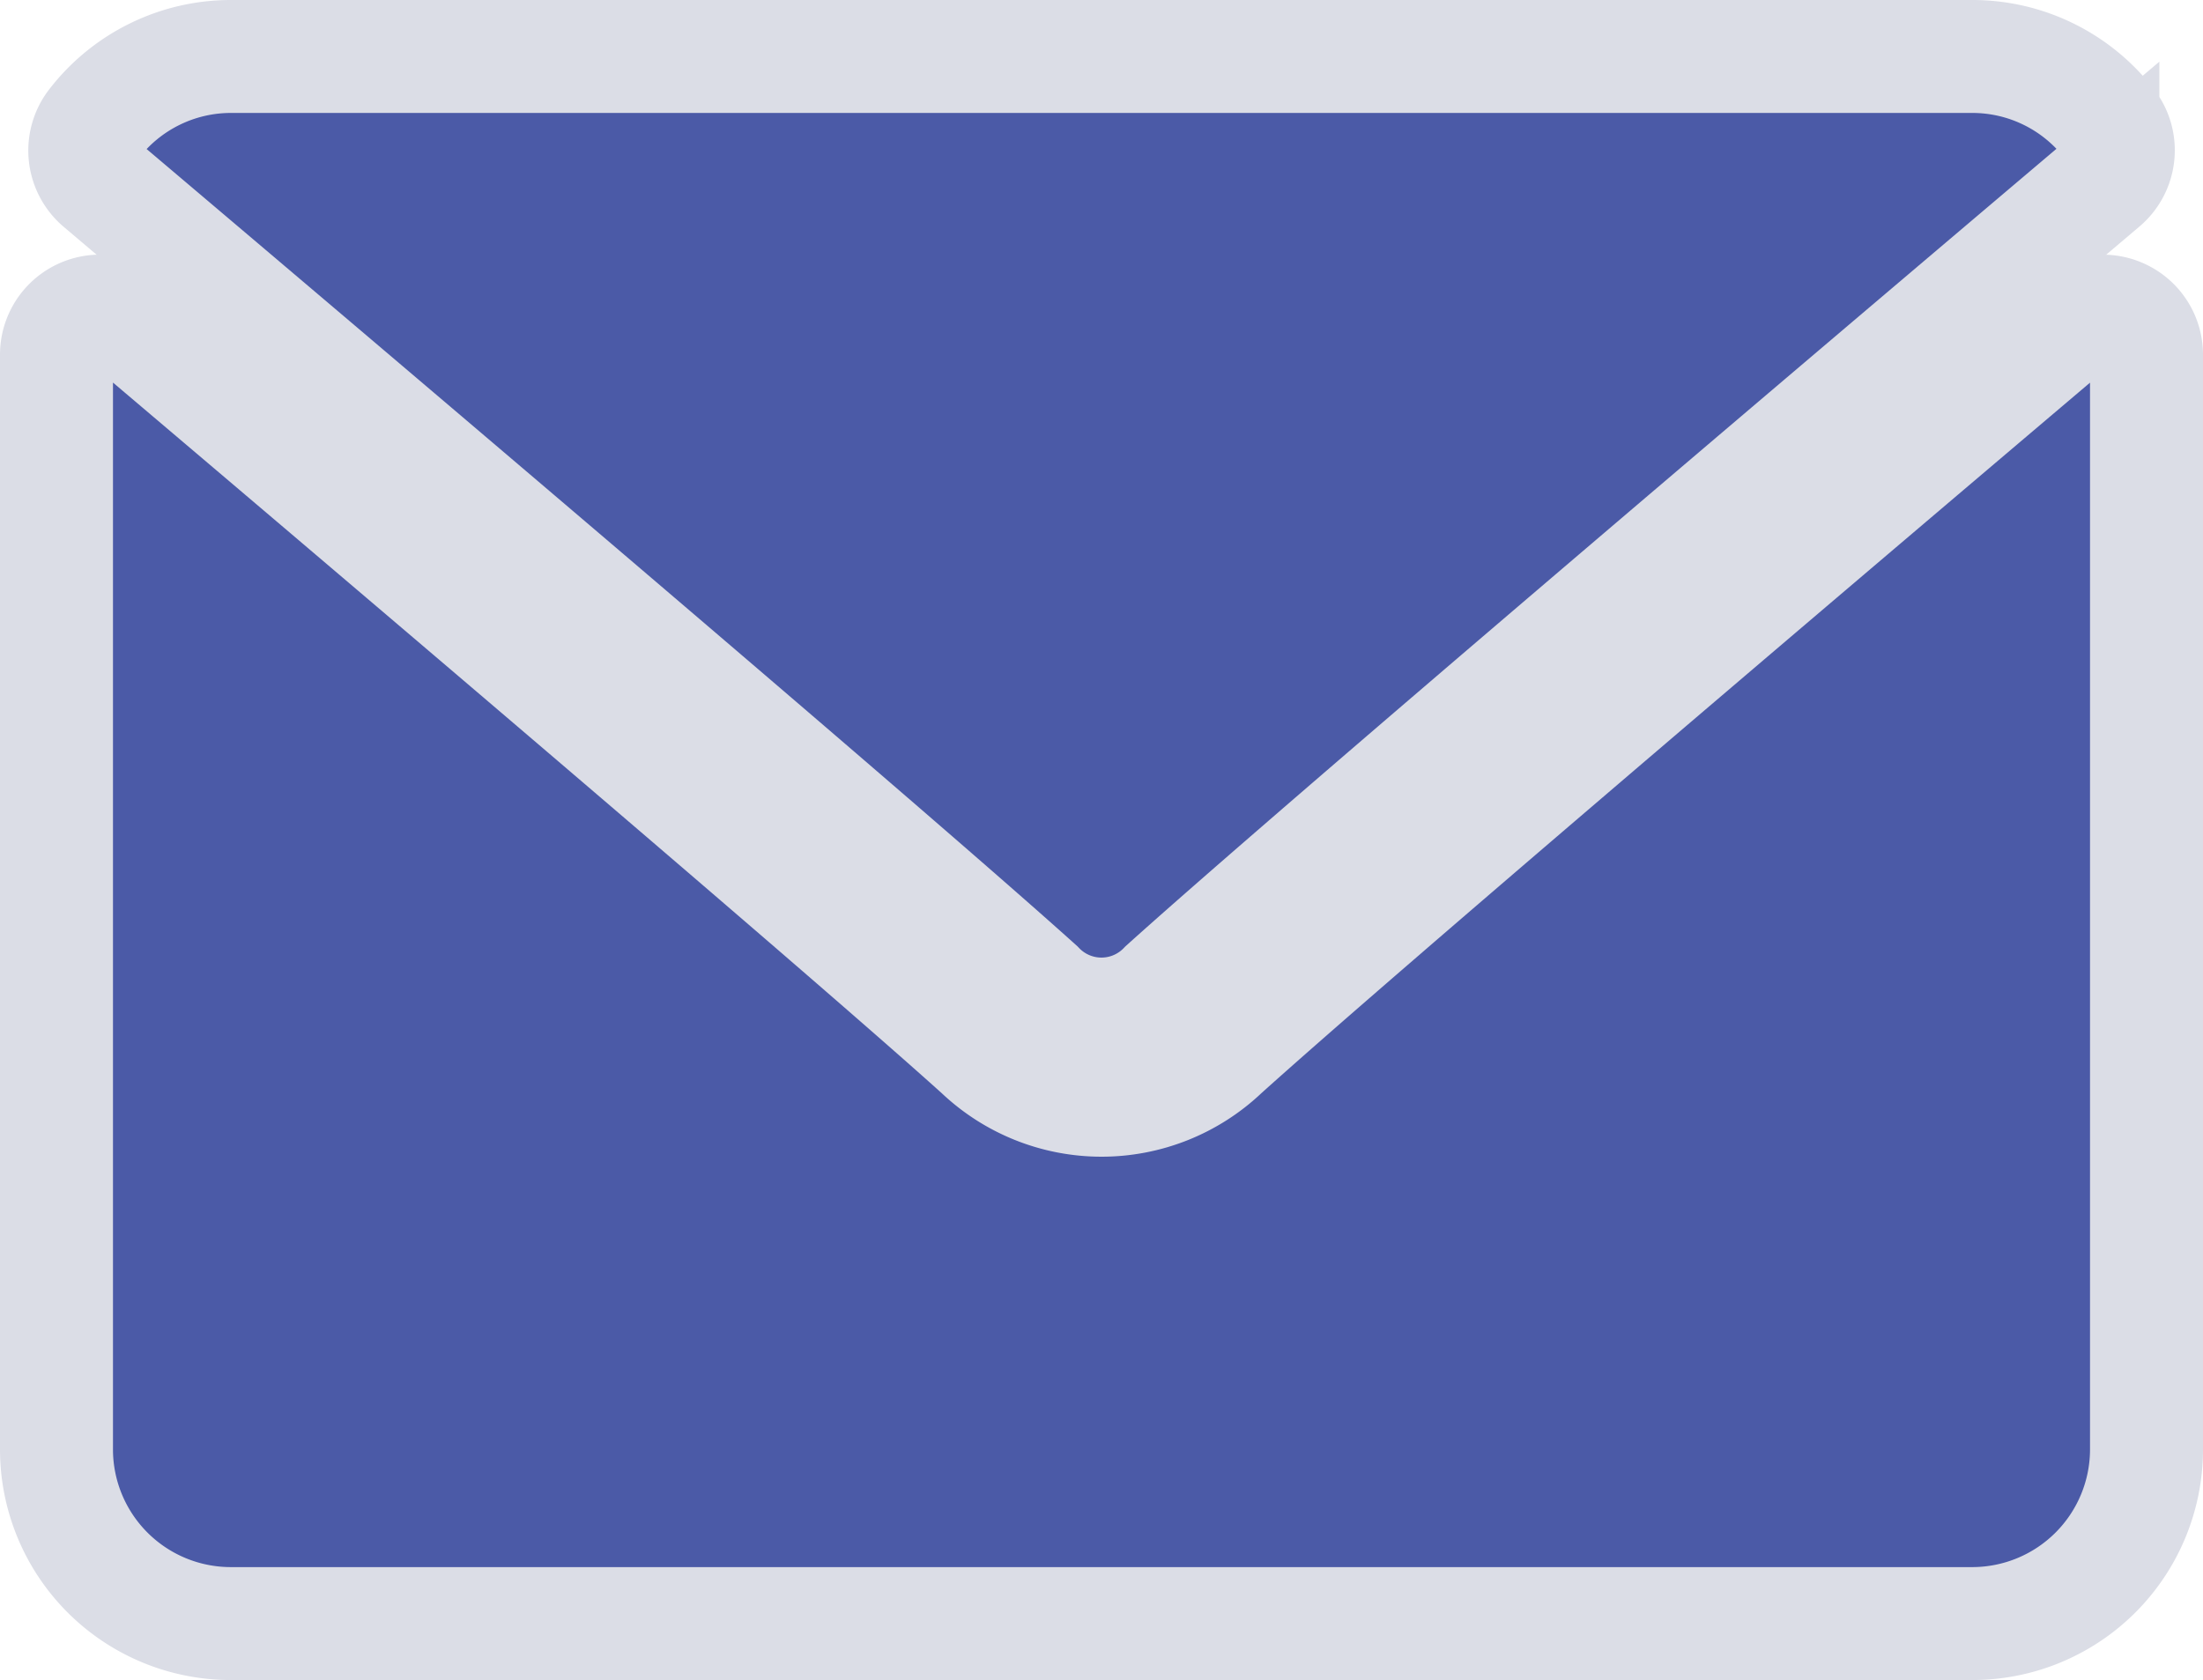<svg xmlns="http://www.w3.org/2000/svg" width="39" height="29.75" viewBox="0 0 39 29.75">
    <defs>
        <style>
            .cls-1{fill:#4b5aa7;stroke:#dbdde6;stroke-width:2px}
        </style>
    </defs>
    <g id="envelope" transform="translate(1 -63)">
        <g id="Group_433" transform="translate(0 64)">
            <g id="Group_432">
                <path id="Path_491" d="M7.186 66.252c5.078 4.3 13.989 11.867 16.608 14.226a1.547 1.547 0 0 0 2.238 0c2.621-2.361 11.532-9.928 16.61-14.229a.77.77 0 0 0 .108-1.064A3.061 3.061 0 0 0 40.331 64H9.5a3.061 3.061 0 0 0-2.419 1.188.77.77 0 0 0 .105 1.064z" class="cls-1" transform="translate(-6.414 -64)"/>
                <path id="Path_492" d="M36.553 126.483a.767.767 0 0 0-.822.111c-5.632 4.774-12.819 10.893-15.08 12.931a3.121 3.121 0 0 1-4.3 0c-2.41-2.172-10.482-9.033-15.079-12.93a.771.771 0 0 0-1.272.588v19.385a3.086 3.086 0 0 0 3.083 3.083h30.834A3.086 3.086 0 0 0 37 146.568v-19.385a.77.77 0 0 0-.447-.7z" class="cls-1" transform="translate(0 -121.901)"/>
            </g>
        </g>
    </g>
</svg>
